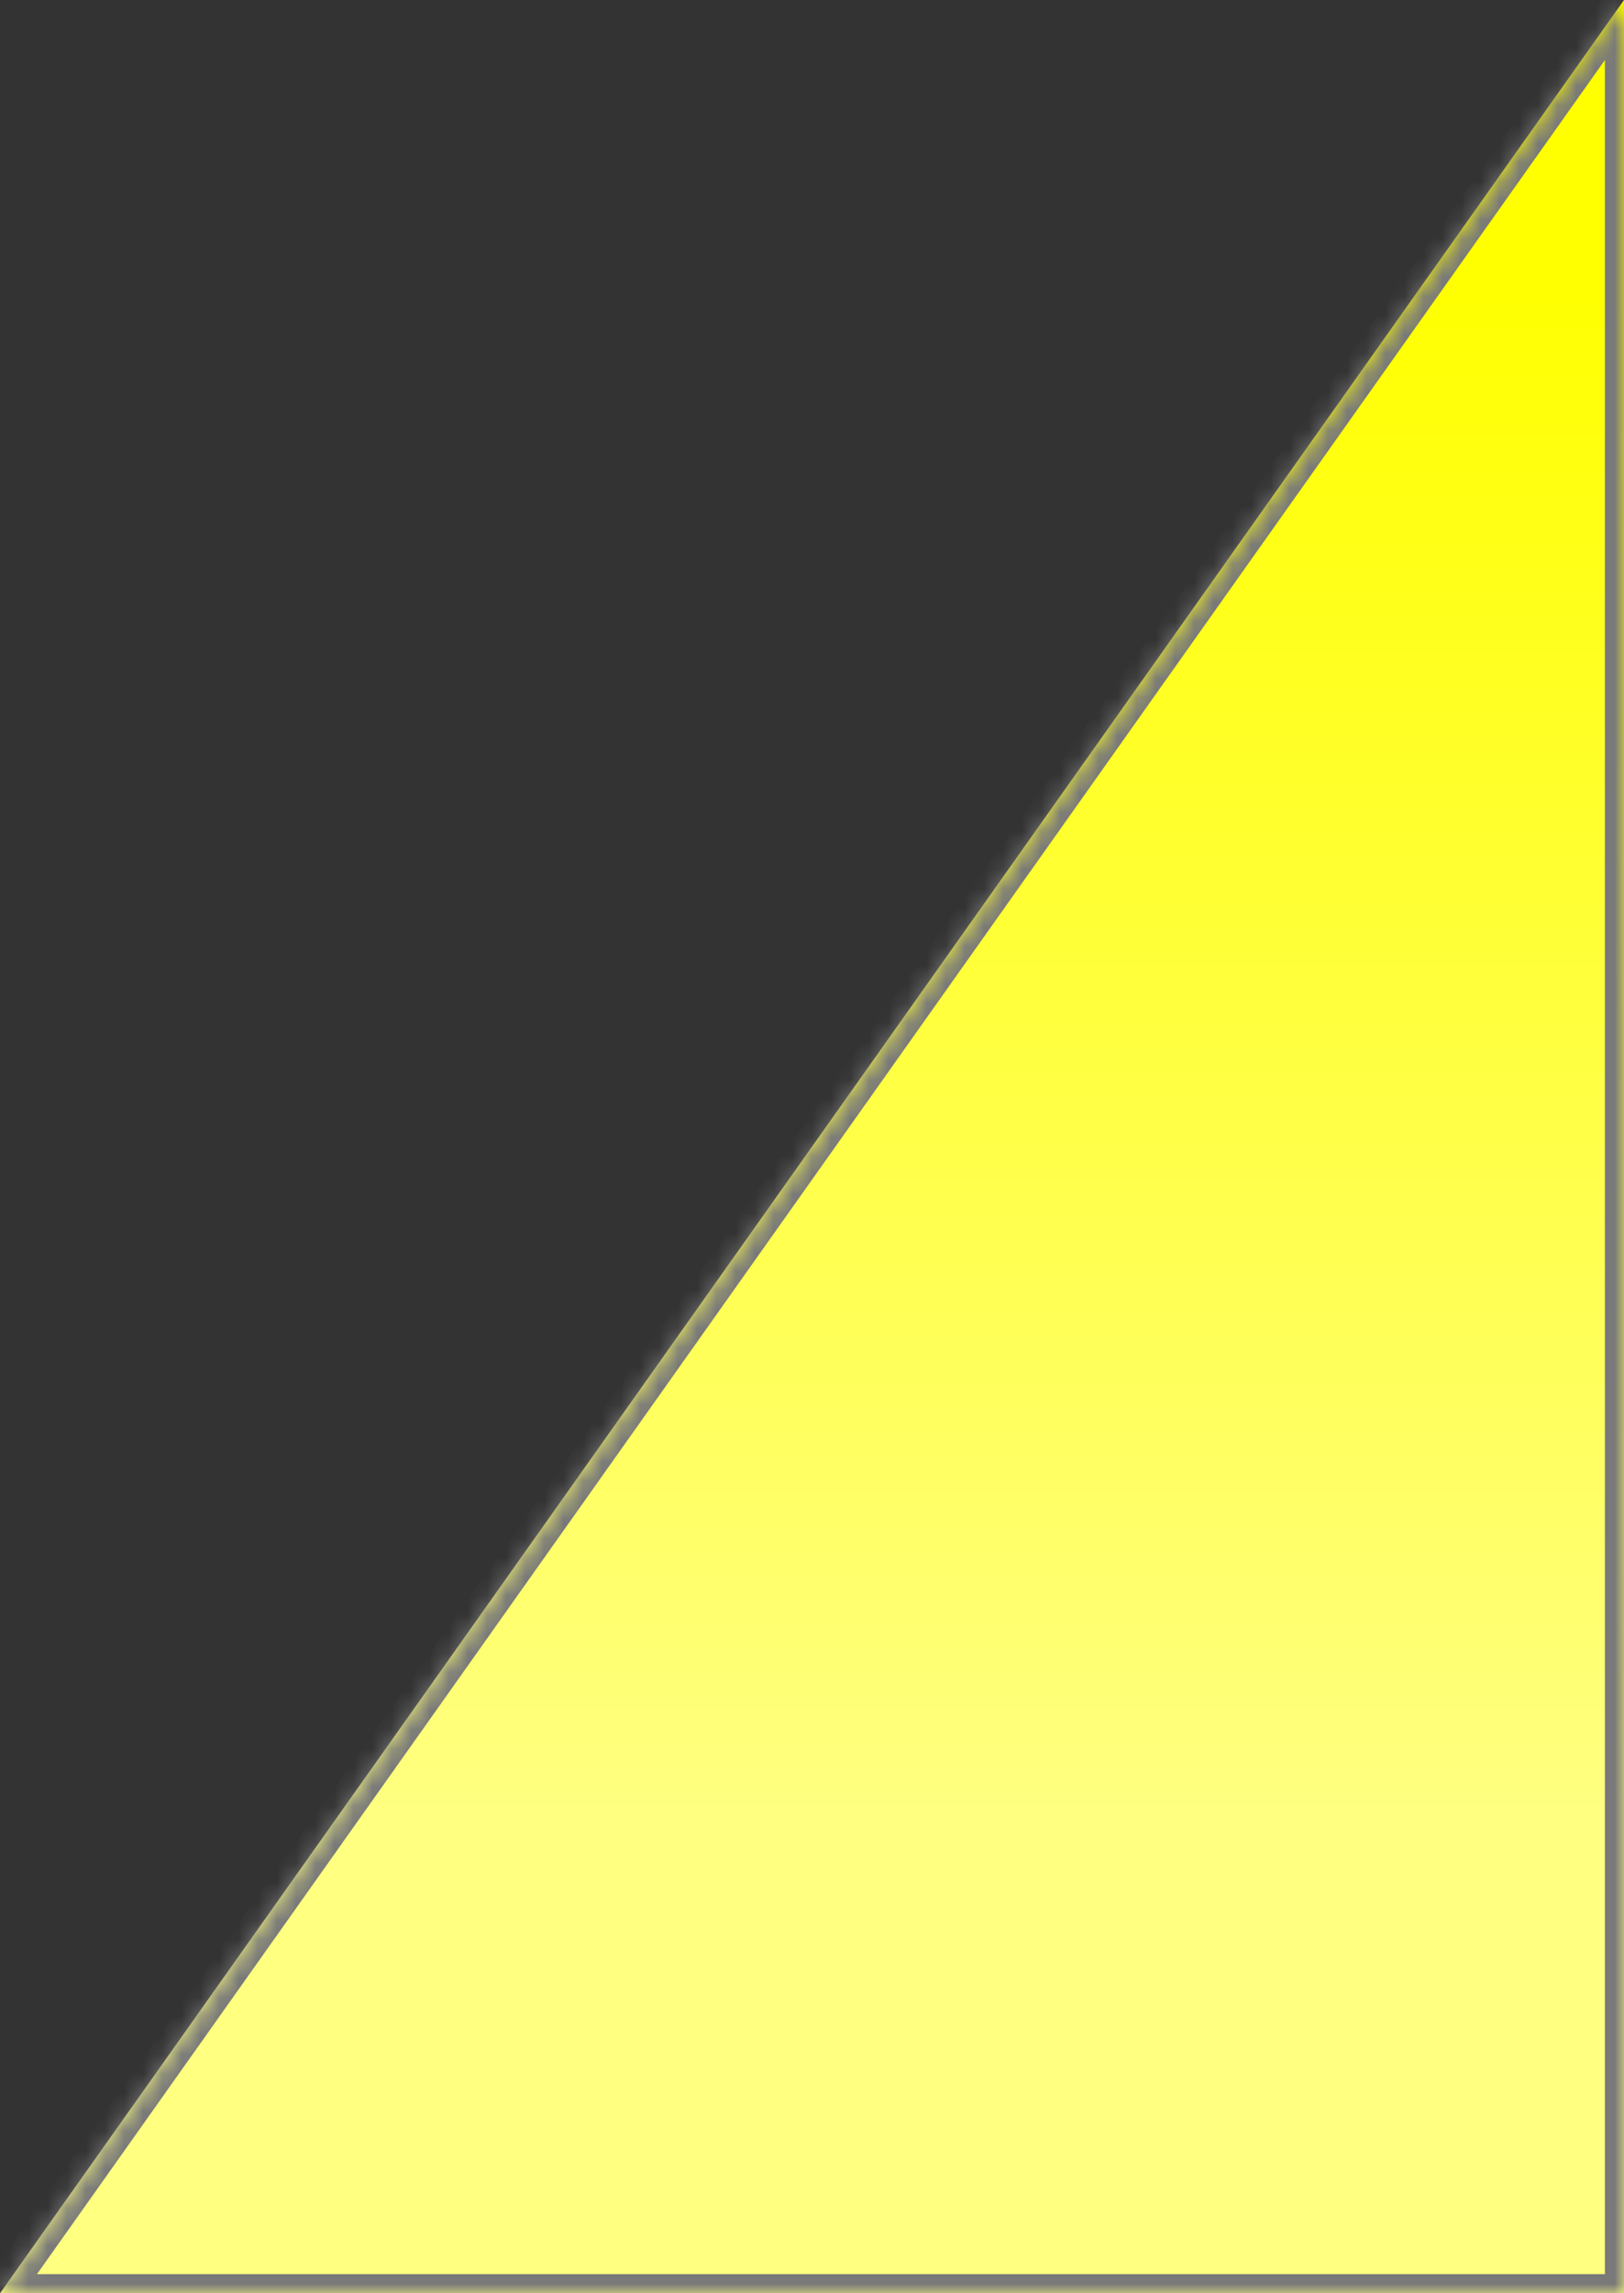 ﻿<?xml version="1.0" encoding="utf-8"?>
<svg version="1.1" xmlns:xlink="http://www.w3.org/1999/xlink" width="85px" height="120px" xmlns="http://www.w3.org/2000/svg">
  <rect width="100%" height="100%" fill="#333333" stroke="none"/>
  <defs>
    <linearGradient gradientUnits="userSpaceOnUse" x1="52.602" y1="14.262" x2="52.602" y2="94.761" id="LinearGradient87">
      <stop id="Stop88" stop-color="#ffff00" offset="0" />
      <stop id="Stop89" stop-color="#ffff80" offset="1" />
    </linearGradient>
    <mask fill="white" id="clip90">
      <path d="M 0 120  L 85 0  L 85 120  L 0 120  Z " fill-rule="evenodd" />
    </mask>
  </defs>
  <g transform="matrix(1 0 0 1 -660 -2815 )">
    <path d="M 0 120  L 85 0  L 85 120  L 0 120  Z " fill-rule="nonzero" fill="url(#LinearGradient87)" stroke="none" transform="matrix(1 0 0 1 660 2815 )" />
    <path d="M 0 120  L 85 0  L 85 120  L 0 120  Z " stroke-width="2" stroke="#797979" fill="none" transform="matrix(1 0 0 1 660 2815 )" mask="url(#clip90)" />
  </g>
</svg>